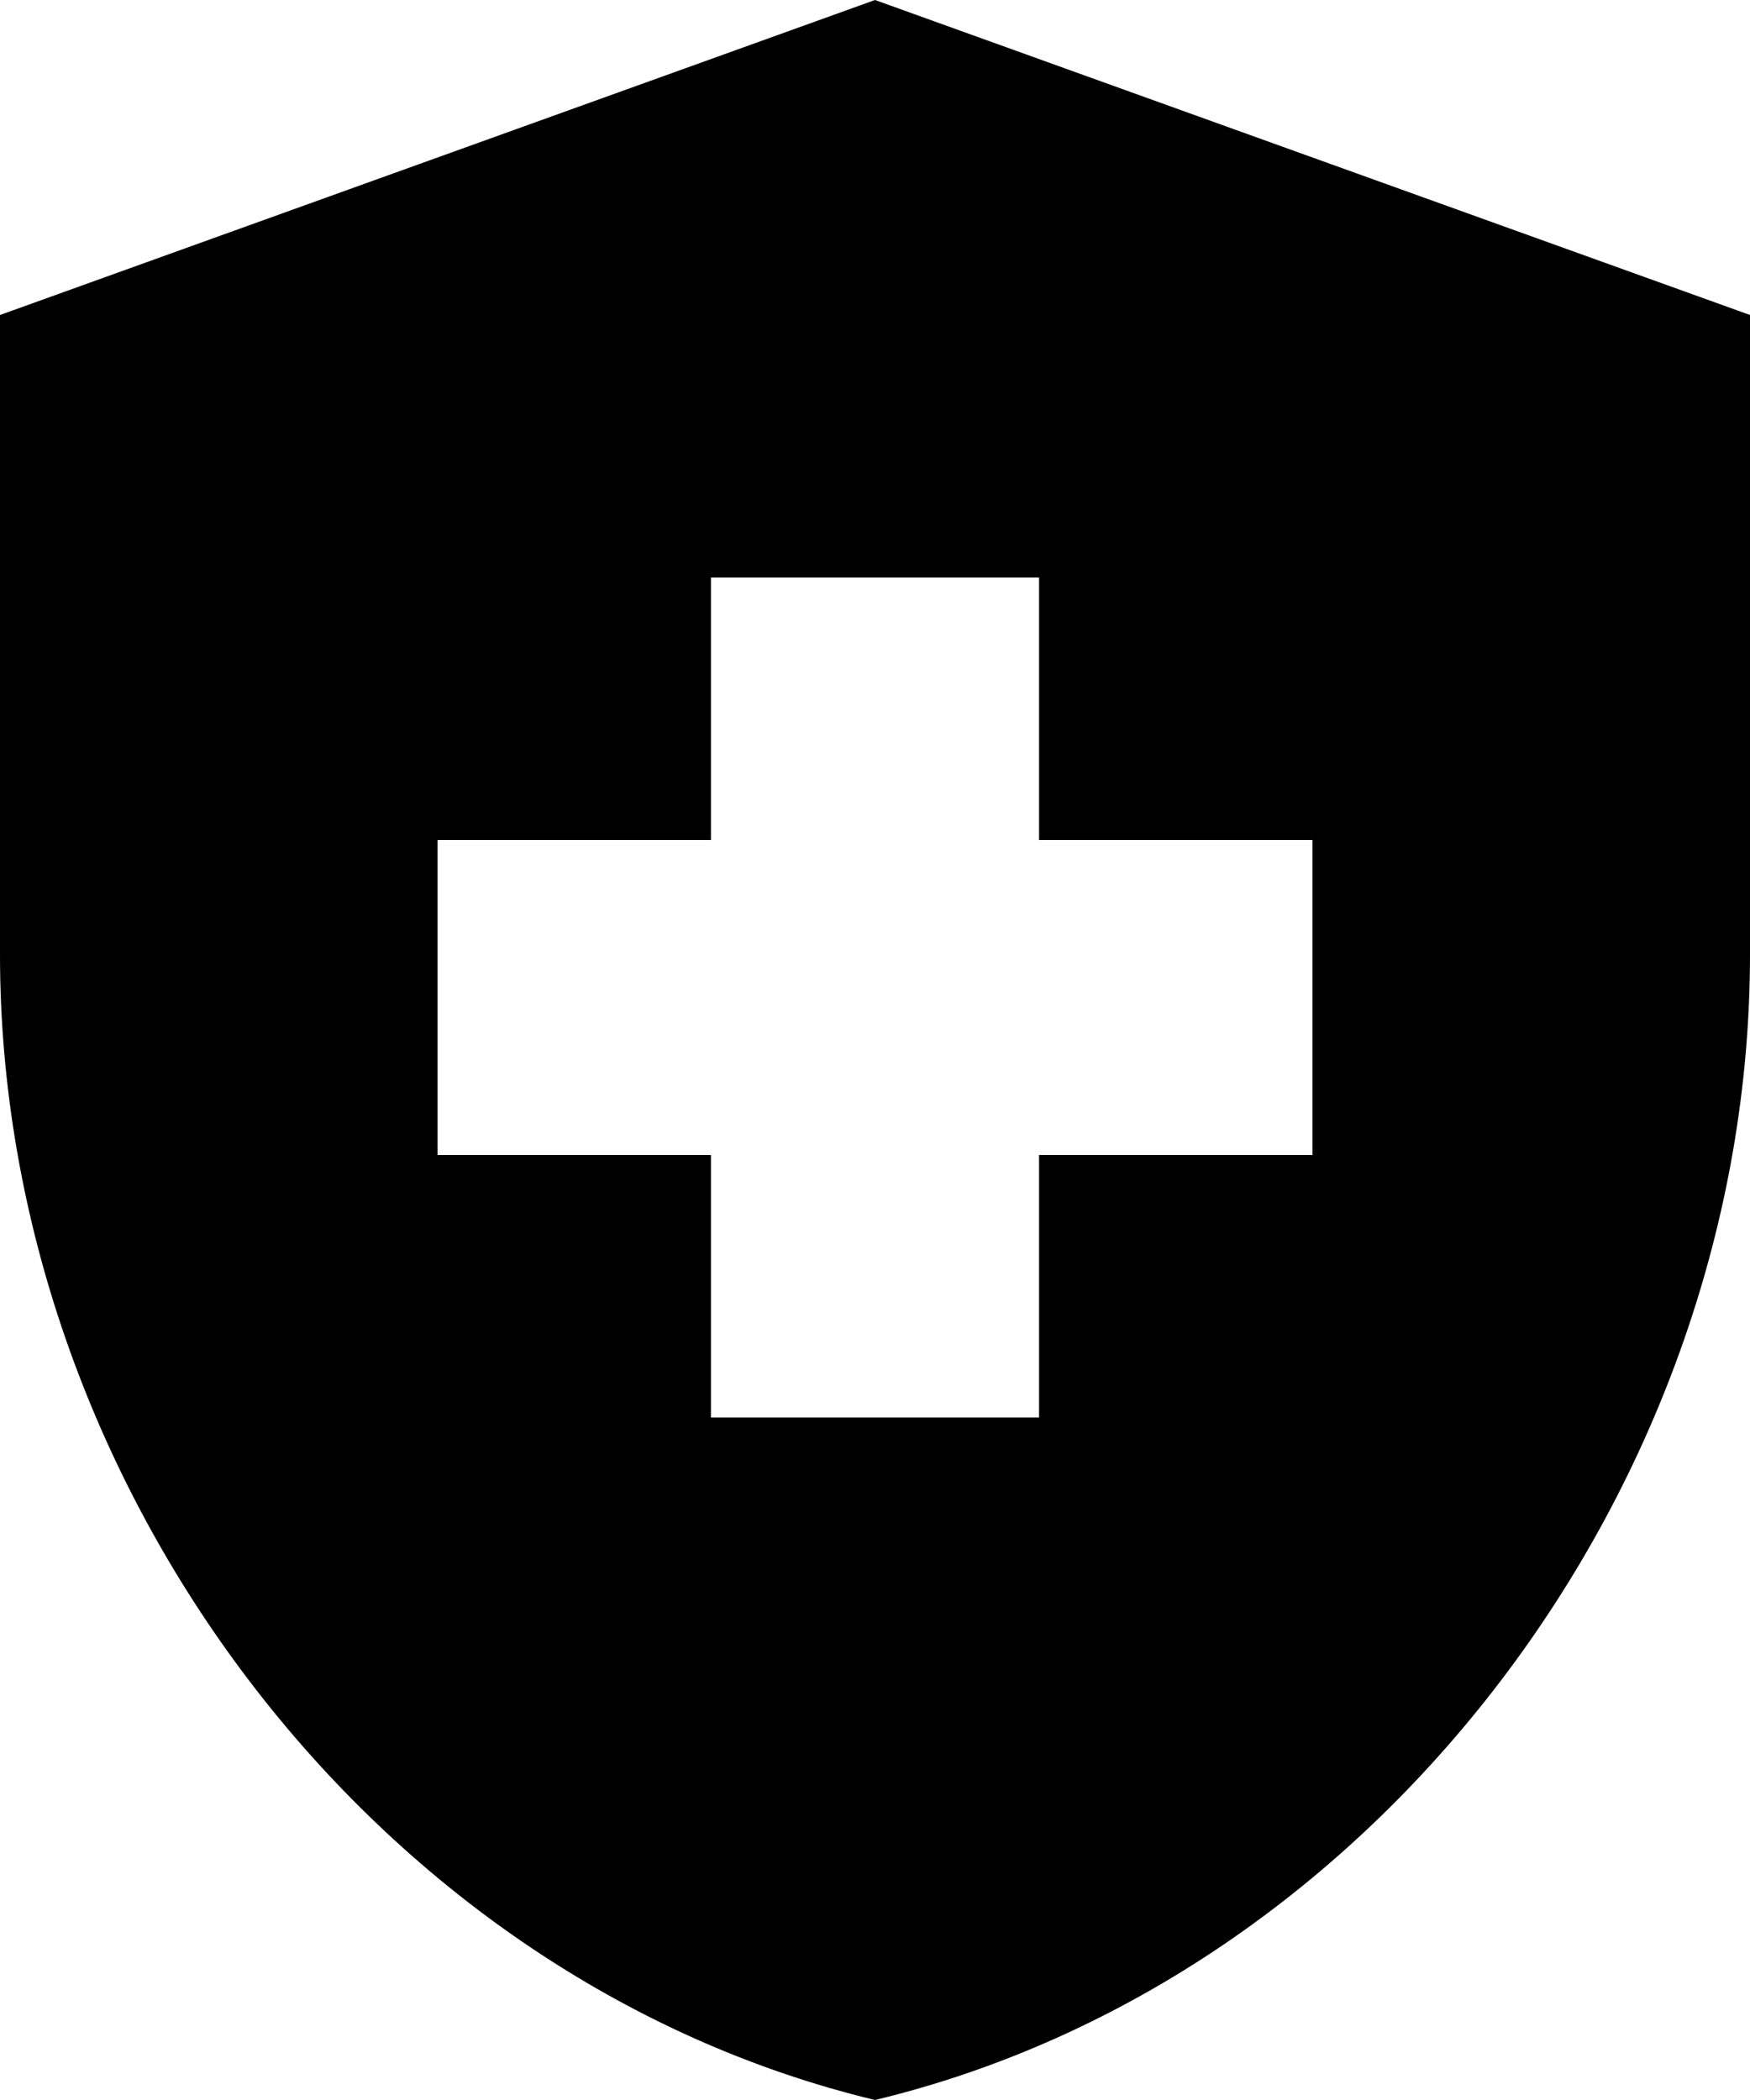 <svg class="safetySVG" width="100" height="120" viewBox="0 0 100 120" fill="none" xmlns="http://www.w3.org/2000/svg">
<path d="M40.625 66H25V48H40.625V33H59.375V48H75V66H59.375V81H40.625V66ZM50 0L0 18V54.54C0 84.84 21.312 113.1 50 120C78.688 113.1 100 84.84 100 54.54V18L50 0Z" fill="black"/>
</svg>